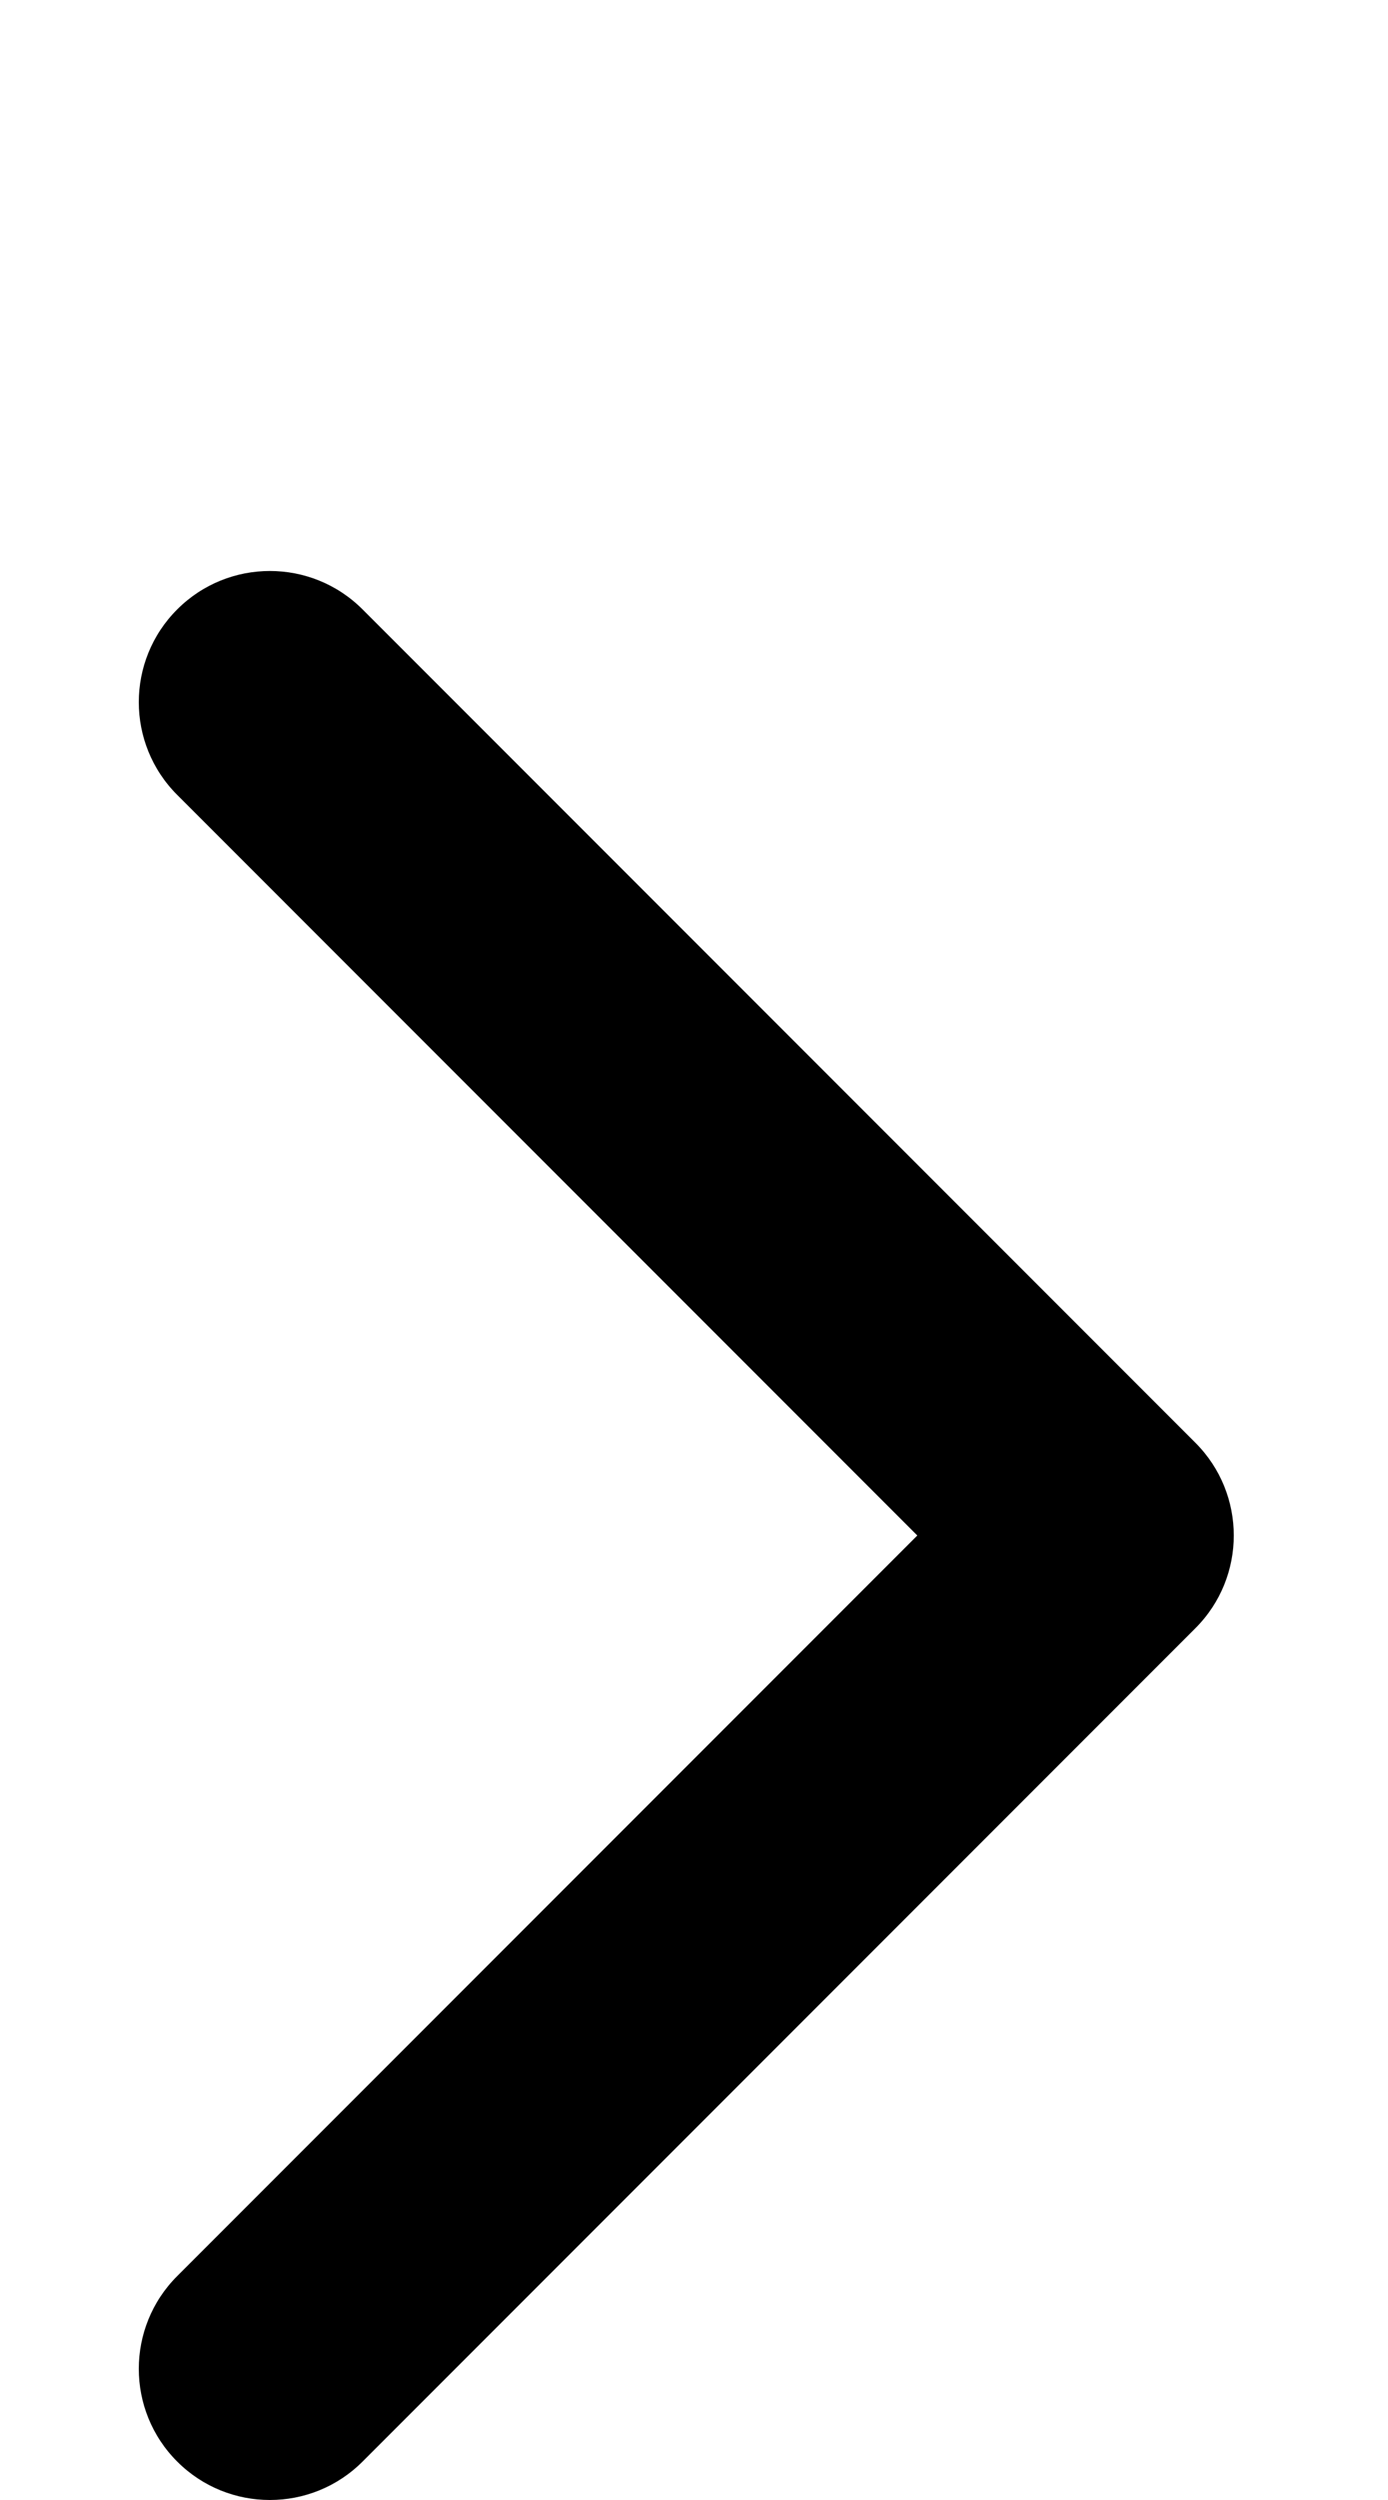 <svg width="90" height="162" viewBox="0 0 90 162" fill="none" xmlns="http://www.w3.org/2000/svg">
<path d="M11.49 39.49C14.809 36.17 20.191 36.17 23.51 39.49L77.51 93.49C80.83 96.809 80.83 102.191 77.51 105.51L23.51 159.51C20.191 162.83 14.809 162.83 11.49 159.51C8.17 156.191 8.17 150.809 11.49 147.49L59.479 99.5L11.49 51.51C8.17 48.191 8.17 42.809 11.49 39.49Z" fill="black"/>
</svg>
